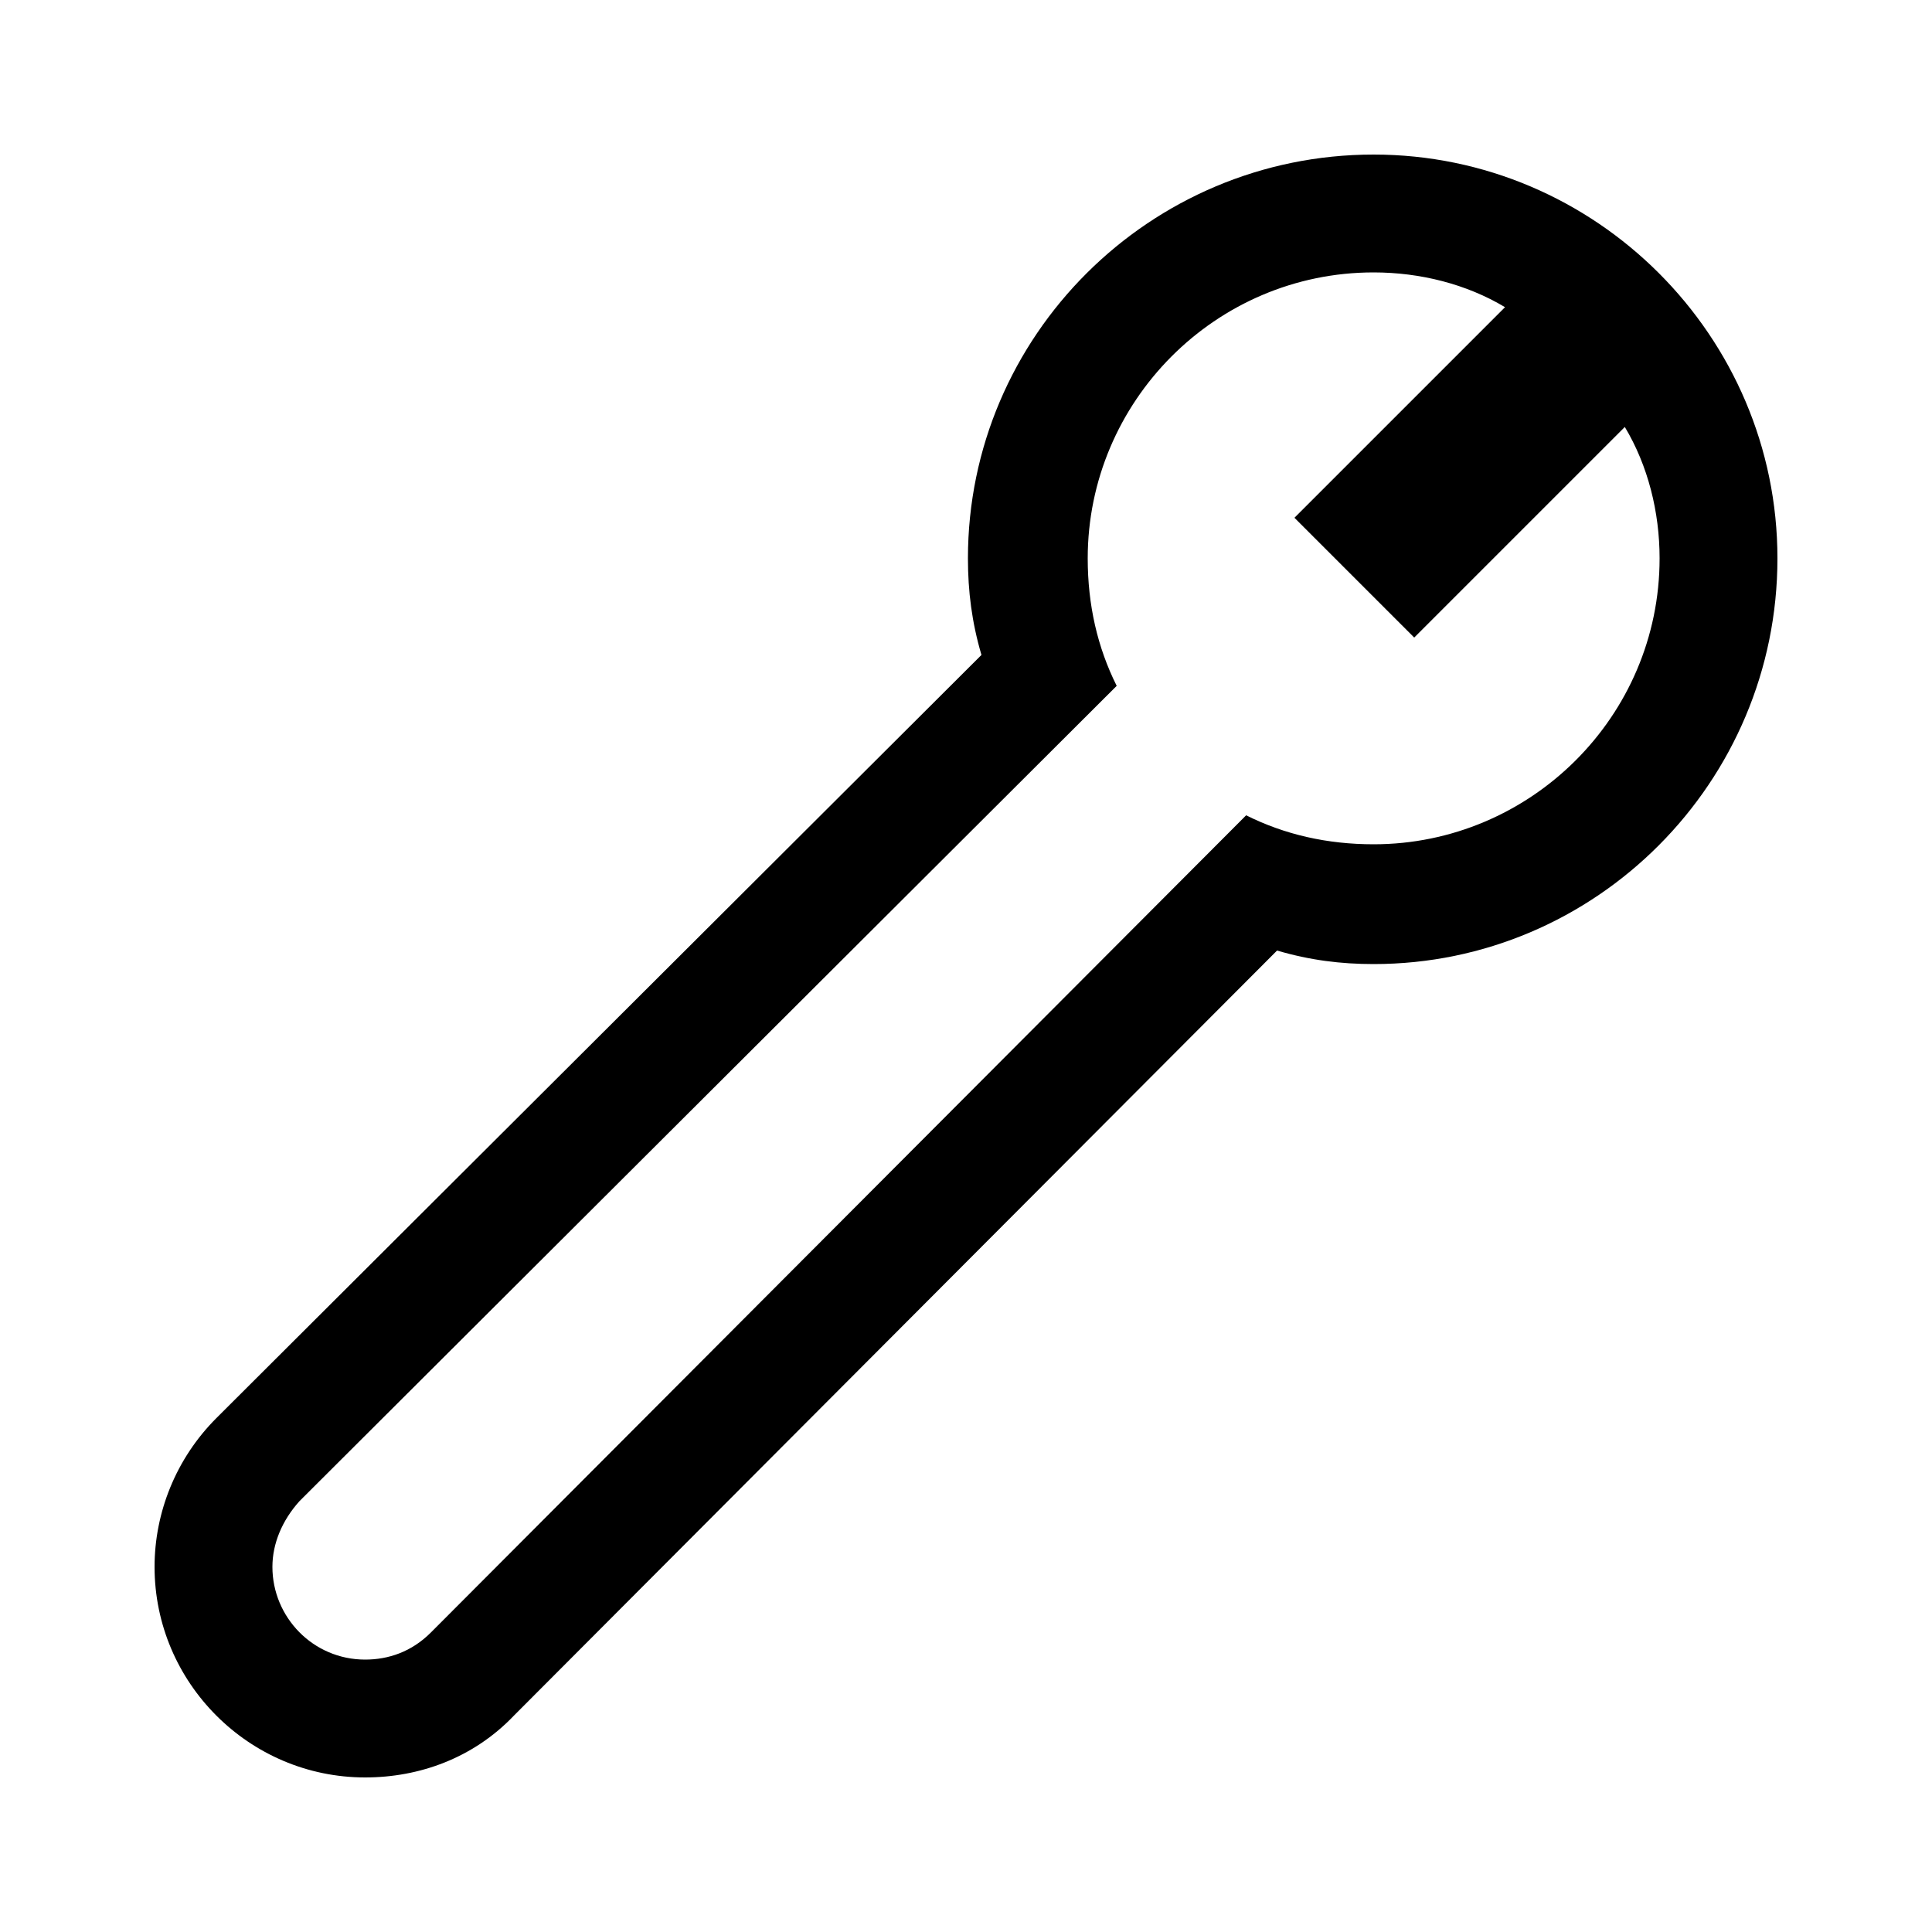 <svg xmlns="http://www.w3.org/2000/svg" width="24" height="24" fill="none" viewBox="0 0 24 24"><path fill="#000" d="M4.536 22.08C5.208 22.08 5.88 21.84 6.384 21.312L15.864 11.808C16.272 11.928 16.656 11.976 17.064 11.976C19.824 11.976 22.08 9.72 22.08 6.936C22.08 4.176 19.824 1.92 17.064 1.92C14.28 1.92 12.024 4.176 12.024 6.936C12.024 7.344 12.072 7.728 12.192 8.136L2.688 17.616C2.184 18.12 1.92 18.792 1.92 19.464C1.92 20.904 3.096 22.08 4.536 22.08ZM3.384 19.464C3.384 19.176 3.504 18.888 3.72 18.648L13.872 8.52C13.632 8.04 13.512 7.512 13.512 6.936C13.512 4.992 15.096 3.384 17.064 3.384C17.64 3.384 18.216 3.528 18.696 3.816L16.08 6.432L17.568 7.92L20.184 5.304C20.472 5.784 20.616 6.36 20.616 6.936C20.616 8.904 19.008 10.488 17.064 10.488C16.488 10.488 15.96 10.368 15.48 10.128L5.352 20.28C5.112 20.52 4.824 20.616 4.536 20.616C3.888 20.616 3.384 20.088 3.384 19.464Z"/></svg>
